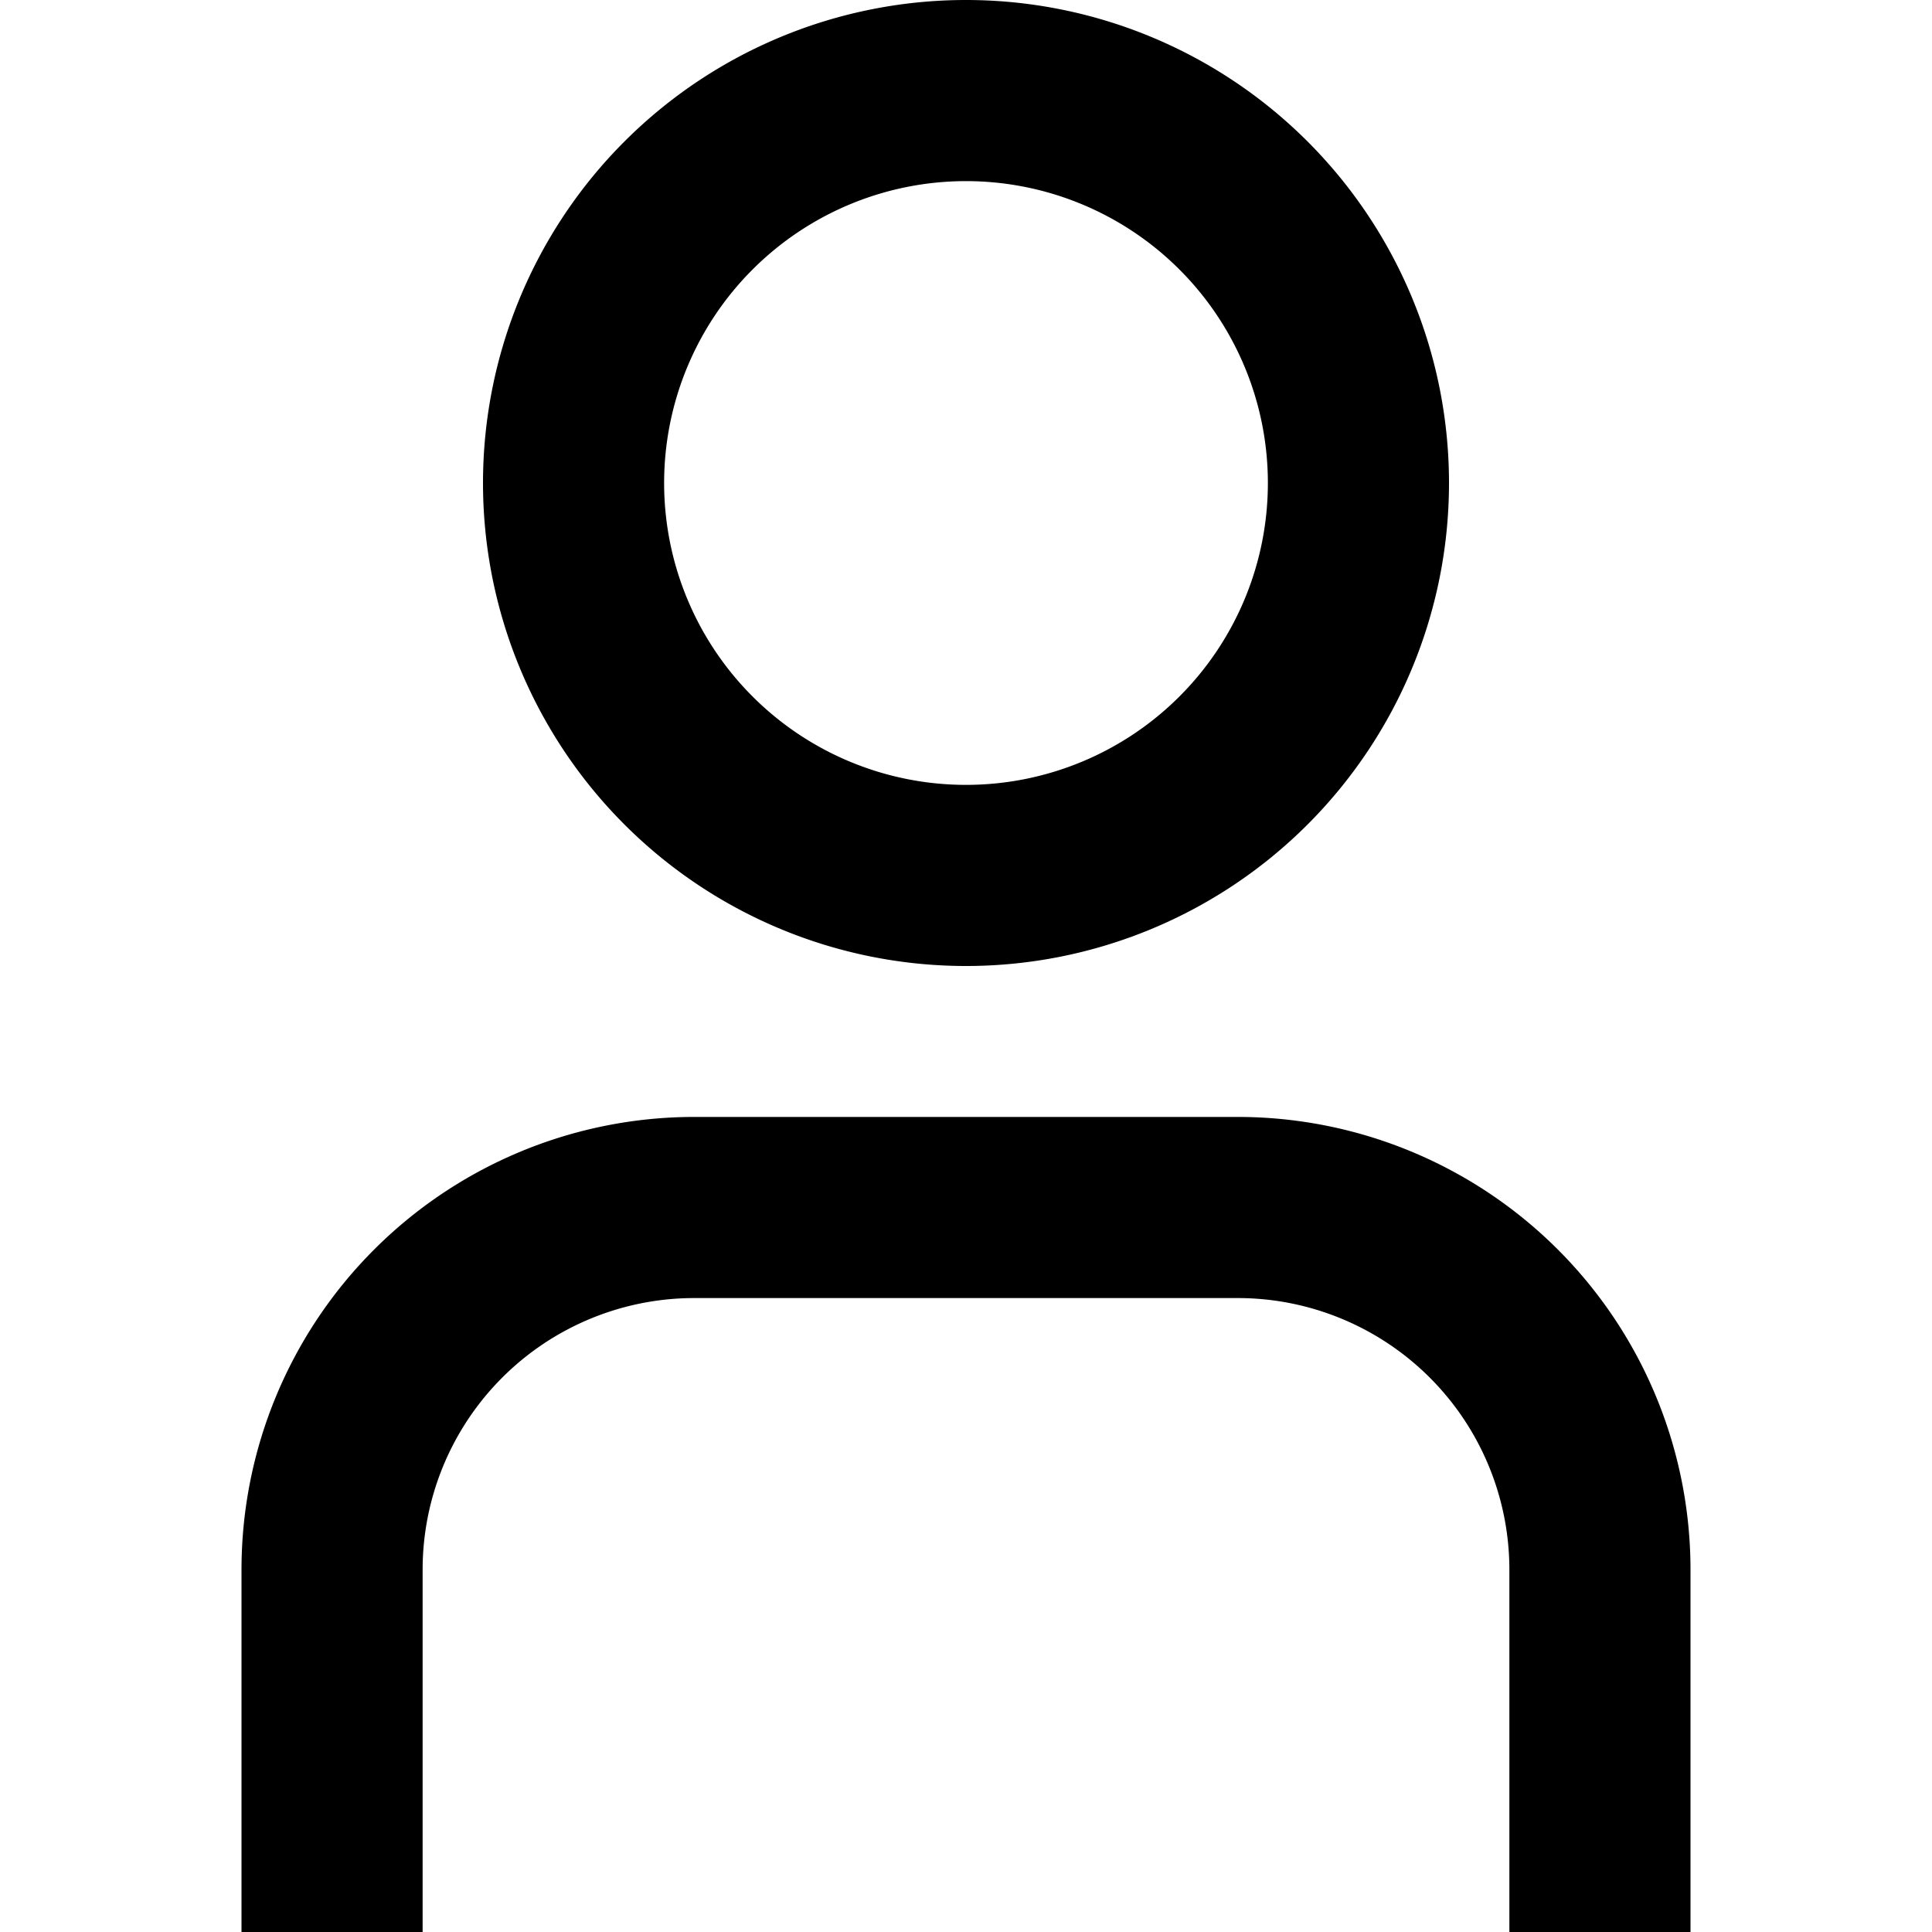 <svg width="16" height="16" fill="none" viewBox="0 0 16 16"><path stroke="currentcolor" stroke-linejoin="round" stroke-width="1.5" d="M13.25 16v-3a3 3 0 0 0-3-3h-4.5a3 3 0 0 0-3 3v3m8.5-12a3.25 3.25 0 1 1-6.5 0 3.25 3.25 0 0 1 6.5 0Z"/></svg>